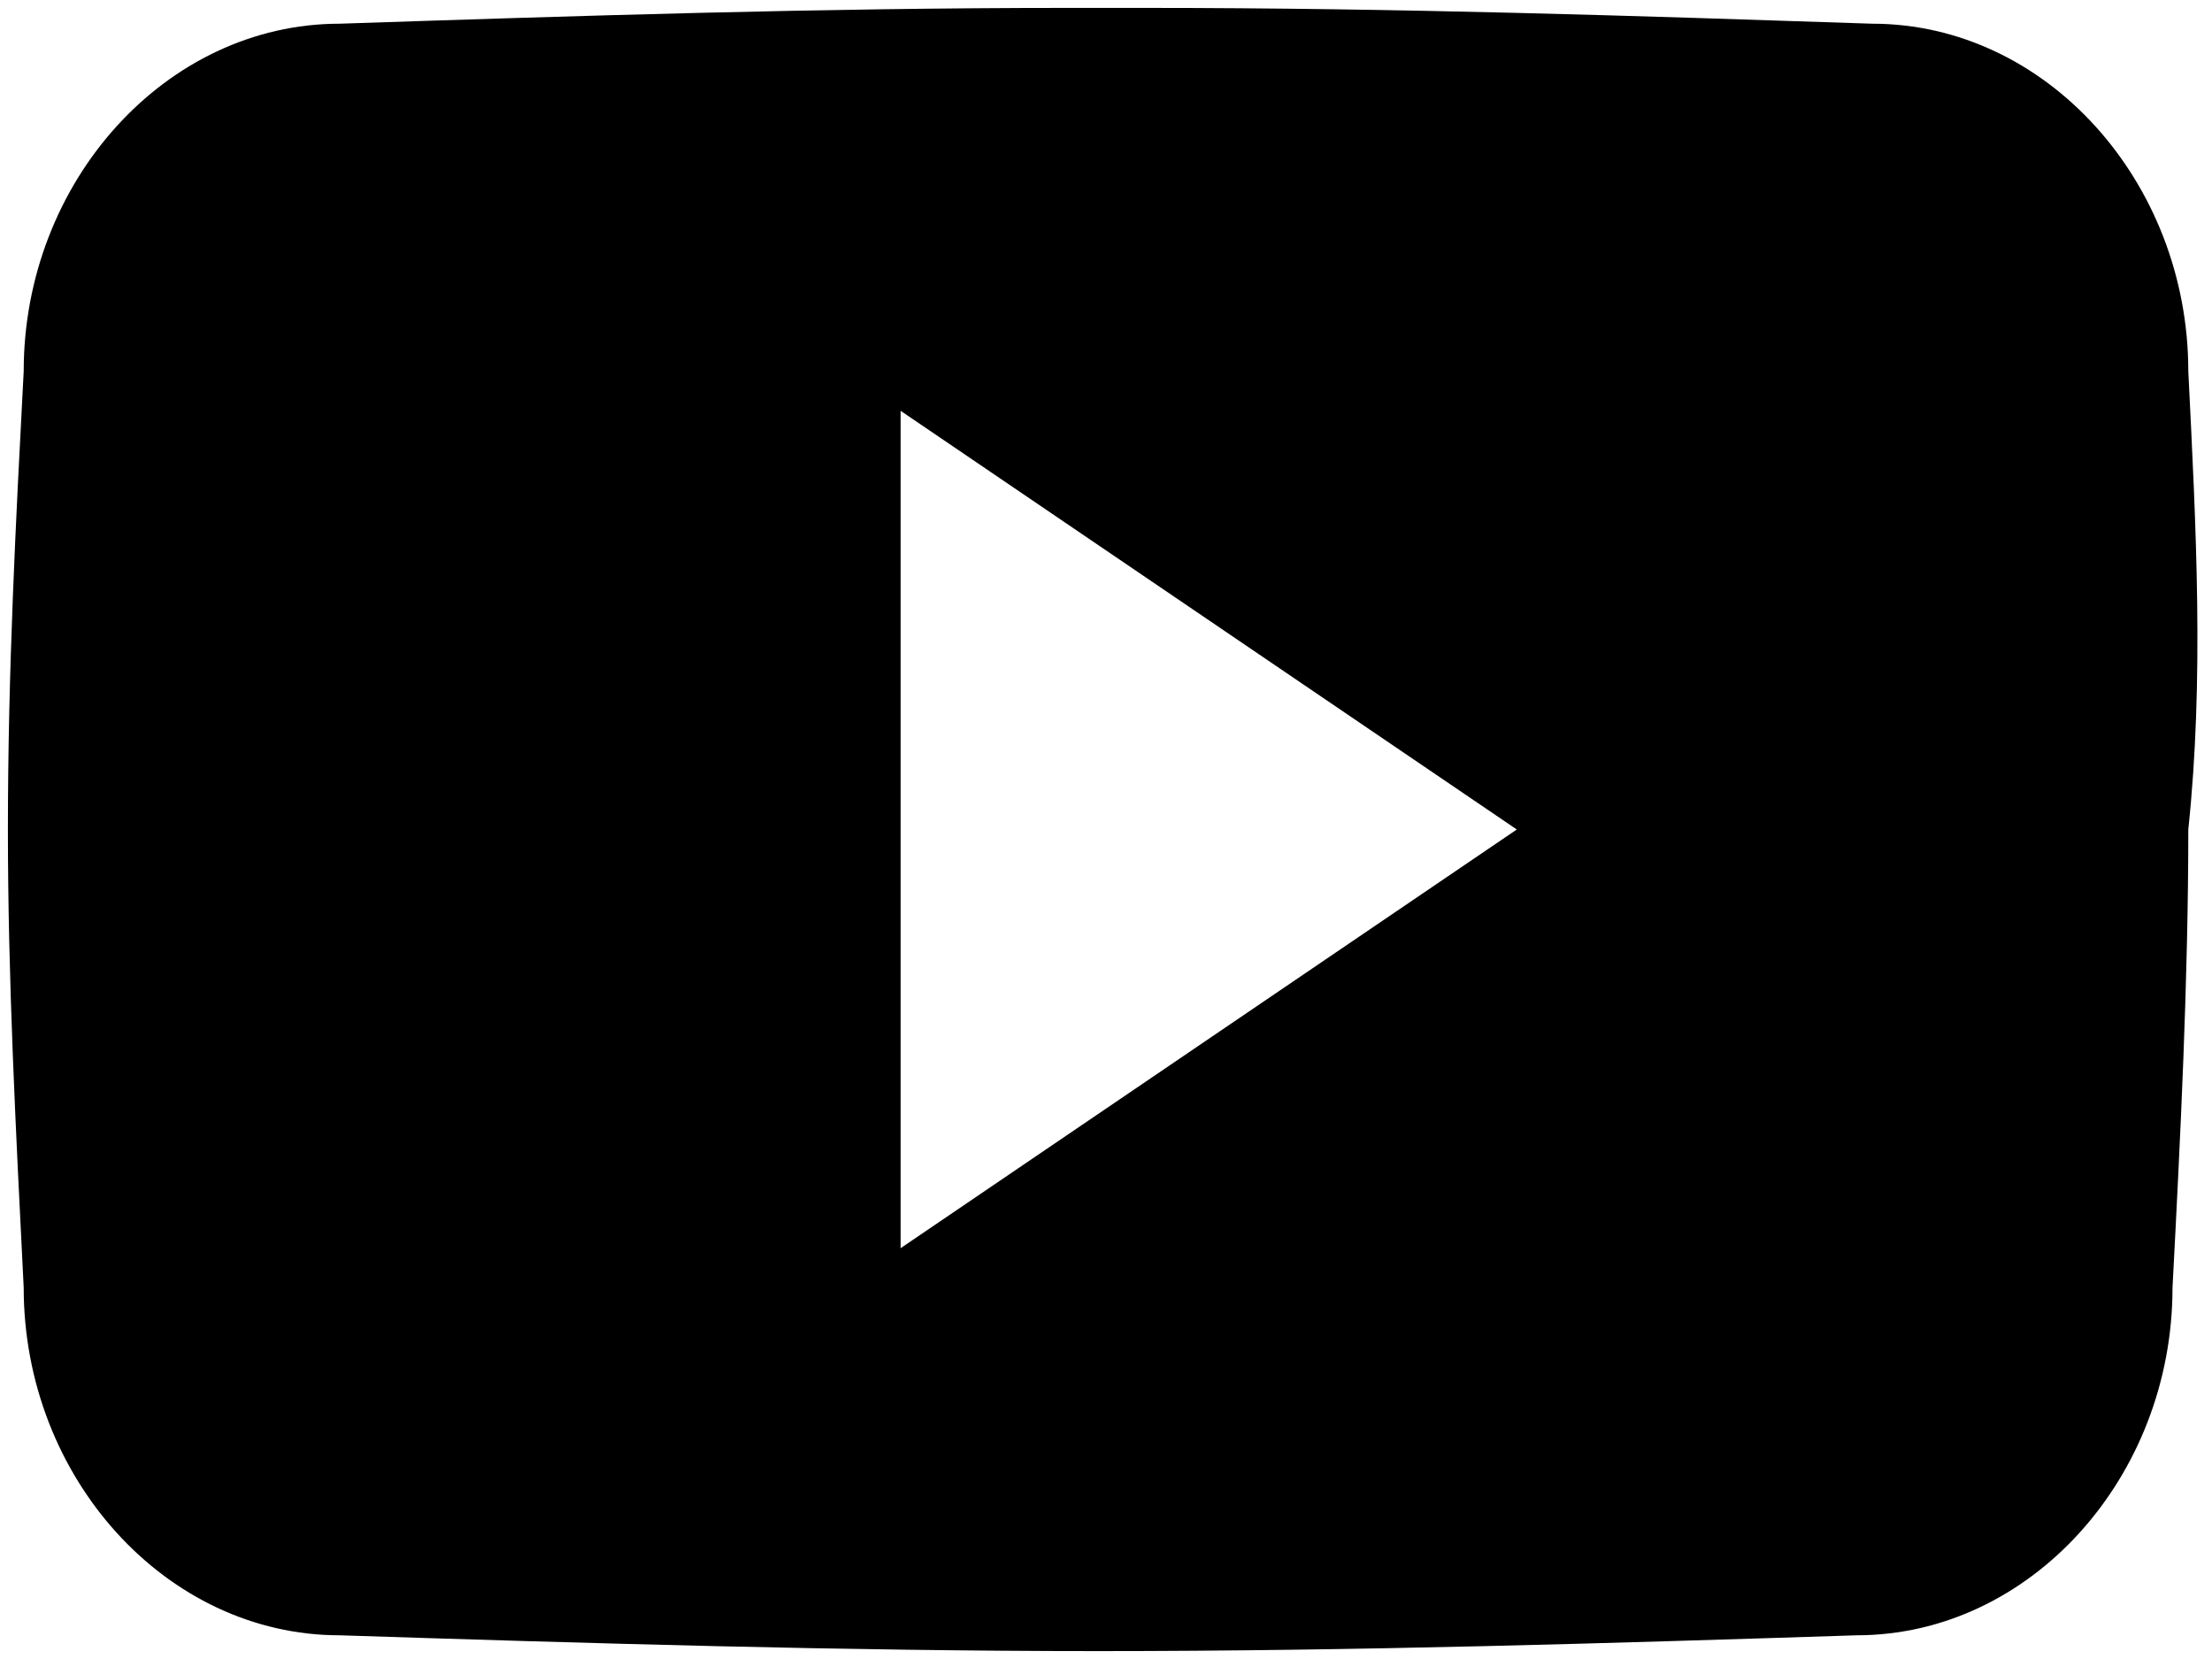 <svg xmlns="http://www.w3.org/2000/svg" viewBox="0 0 28 21"><path d="M27.7 4.7c0-2.4-1.8-4.4-4-4.4-3-.1-6-.2-9.2-.2h-1c-3.1 0-6.2.1-9.2.2-2.2 0-4 2-4 4.4C.2 6.6.1 8.5.1 10.5c0 1.9.1 3.8.2 5.8 0 2.4 1.8 4.4 4 4.4 3.1.1 6.4.2 9.6.2 3.3 0 6.5-.1 9.6-.2 2.2 0 4-2 4-4.4.1-1.9.2-3.9.2-5.8.2-1.9.1-3.8 0-5.8zM11.4 15.8V5.2l7.8 5.3-7.8 5.3z"></path></svg>